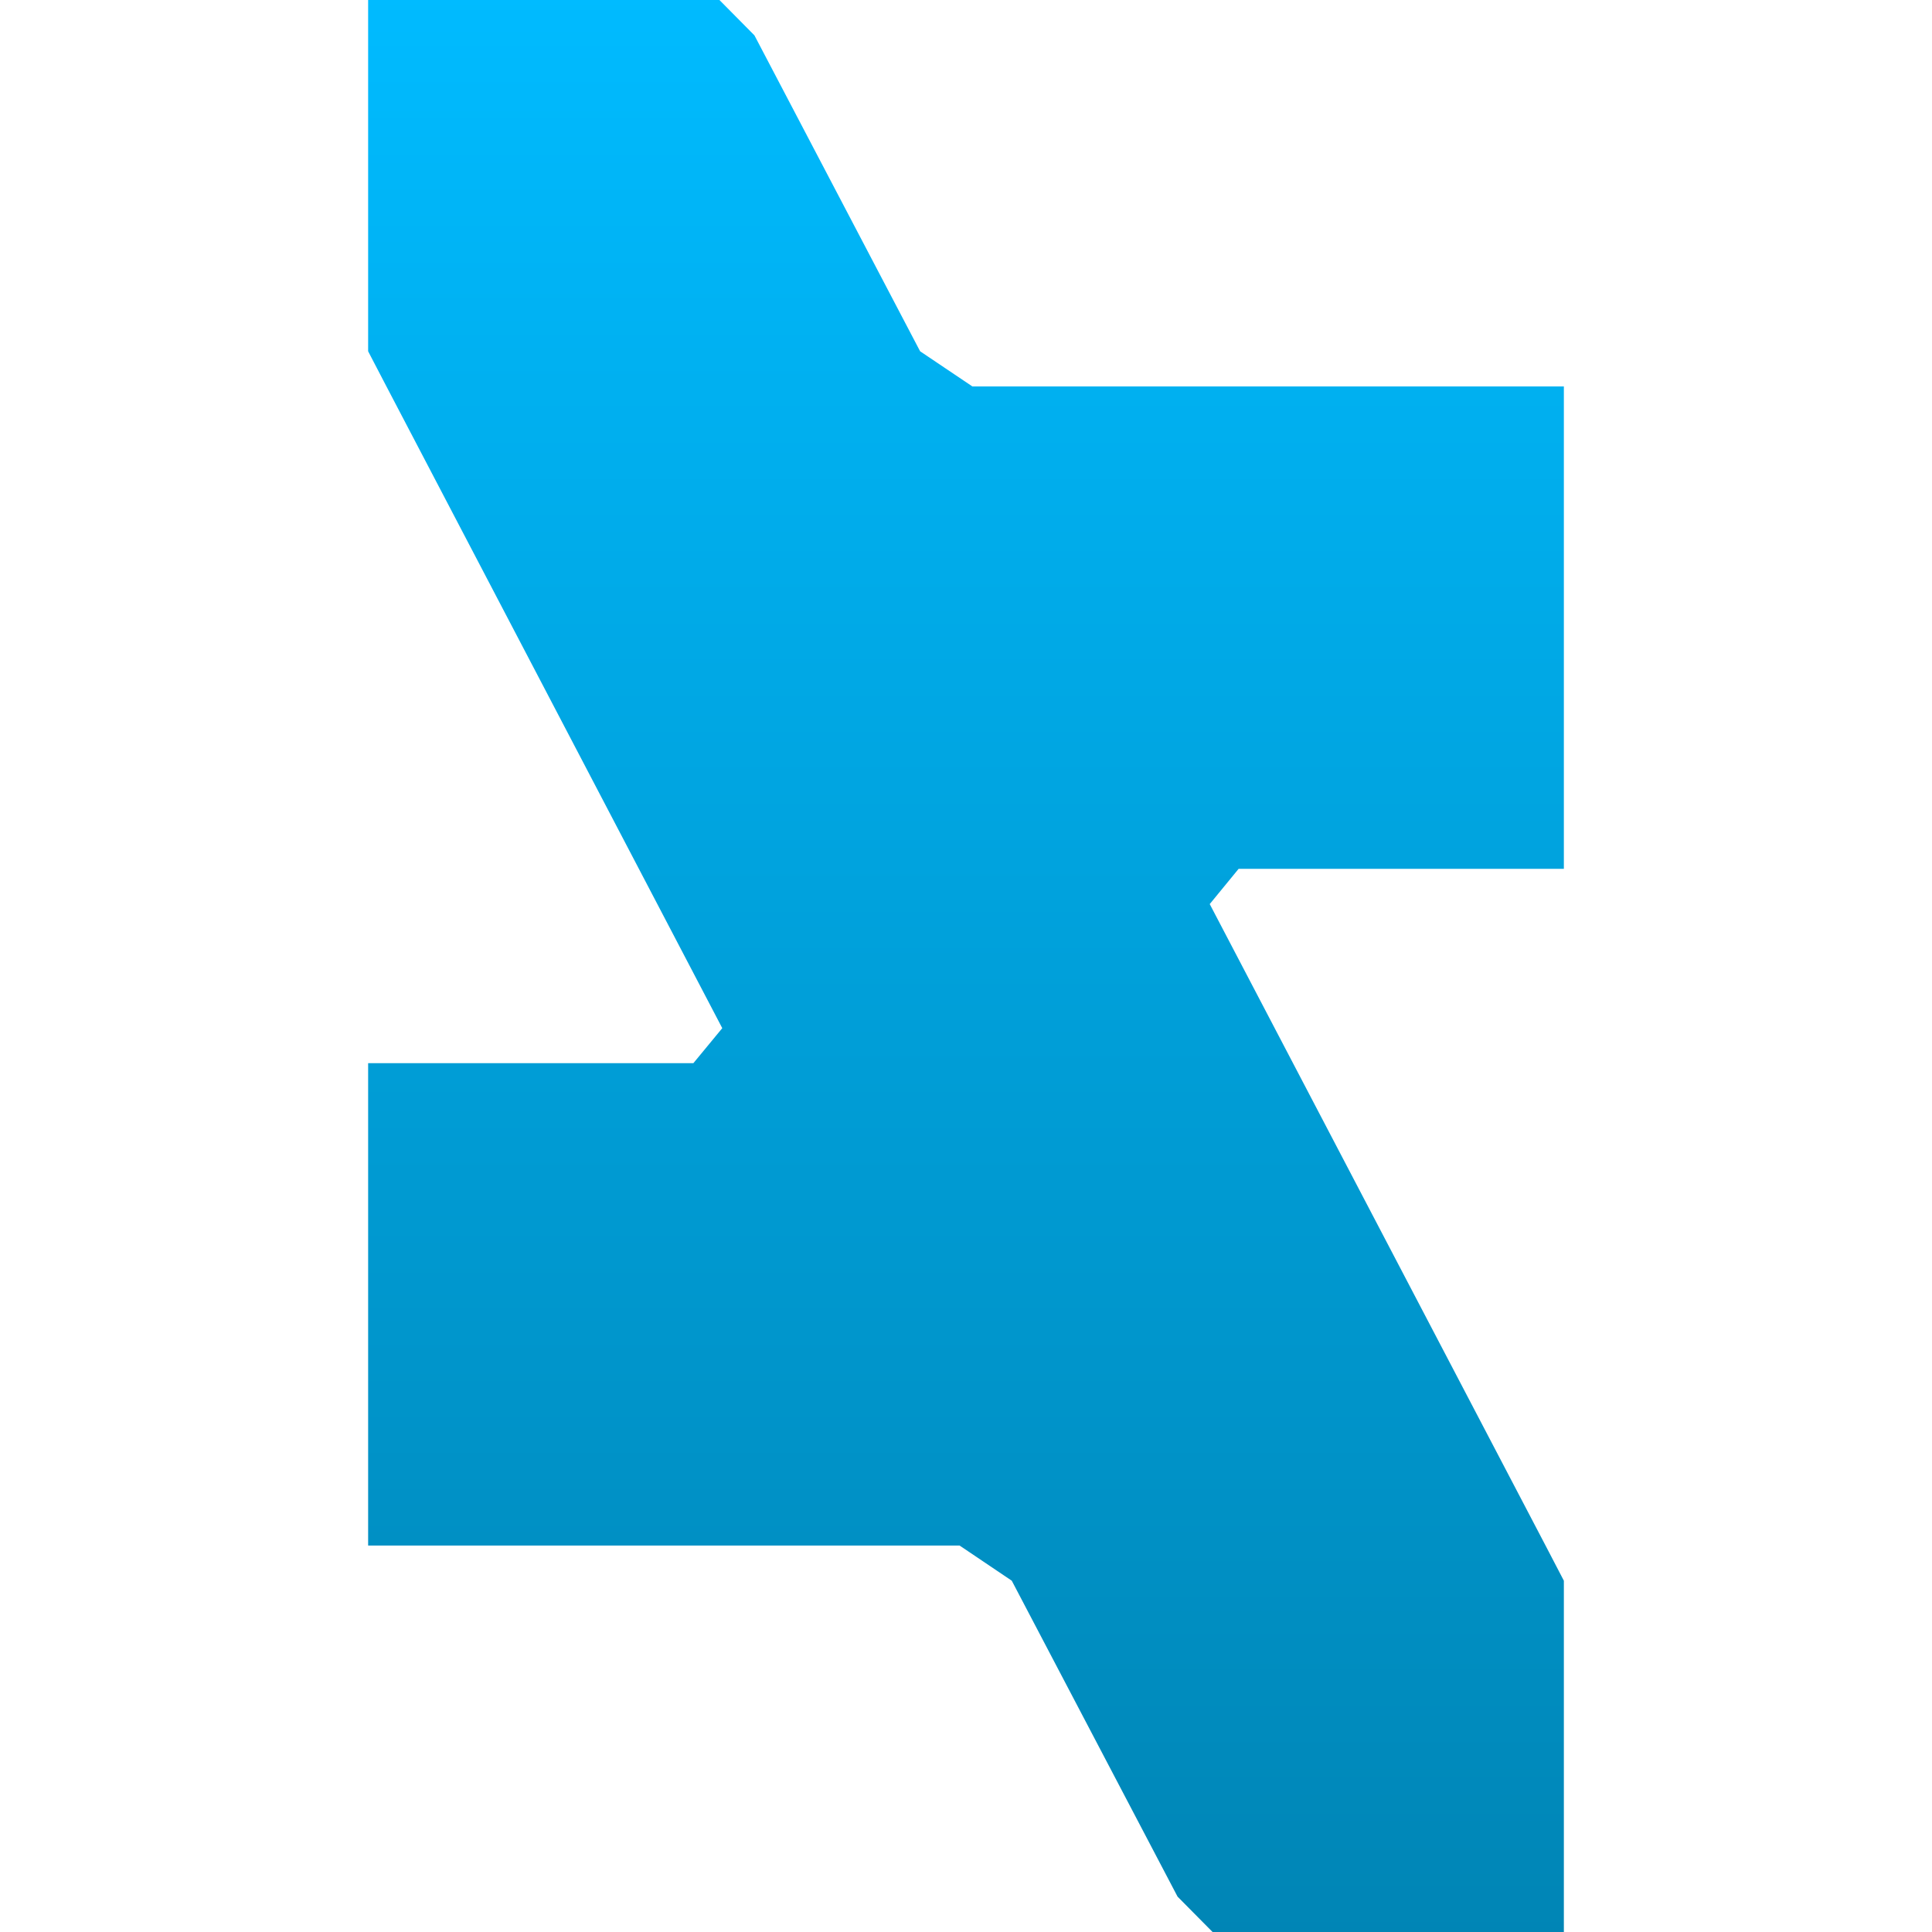 <svg xmlns="http://www.w3.org/2000/svg" xmlns:xlink="http://www.w3.org/1999/xlink" width="64" height="64" viewBox="0 0 64 64" version="1.1">
<defs>
<linearGradient id="linear0" gradientUnits="userSpaceOnUse" x1="0" y1="0" x2="0" y2="1" gradientTransform="matrix(39.609,0,0,64,12.195,0)">
<stop offset="0" style="stop-color:#00bbff;stop-opacity:1;"/>
<stop offset="1" style="stop-color:#0085b5;stop-opacity:1;"/>
</linearGradient>
</defs>
<g id="surface1">
<path style=" stroke:none;fill-rule:nonzero;fill:url(#linear0);" d="M 51.207 51.215 L 51.805 52.363 L 51.805 64 L 40.168 64 L 39.008 62.828 L 33.516 52.363 L 31.789 51.199 L 12.195 51.199 L 12.195 35.219 L 22.969 35.219 L 23.926 34.059 L 12.793 12.785 L 12.195 11.637 L 12.195 0 L 23.832 0 L 24.992 1.172 L 30.48 11.637 L 32.211 12.801 L 51.805 12.801 L 51.805 28.781 L 41.031 28.781 L 40.074 29.949 Z M 51.207 51.215 "/>
</g>
</svg>

